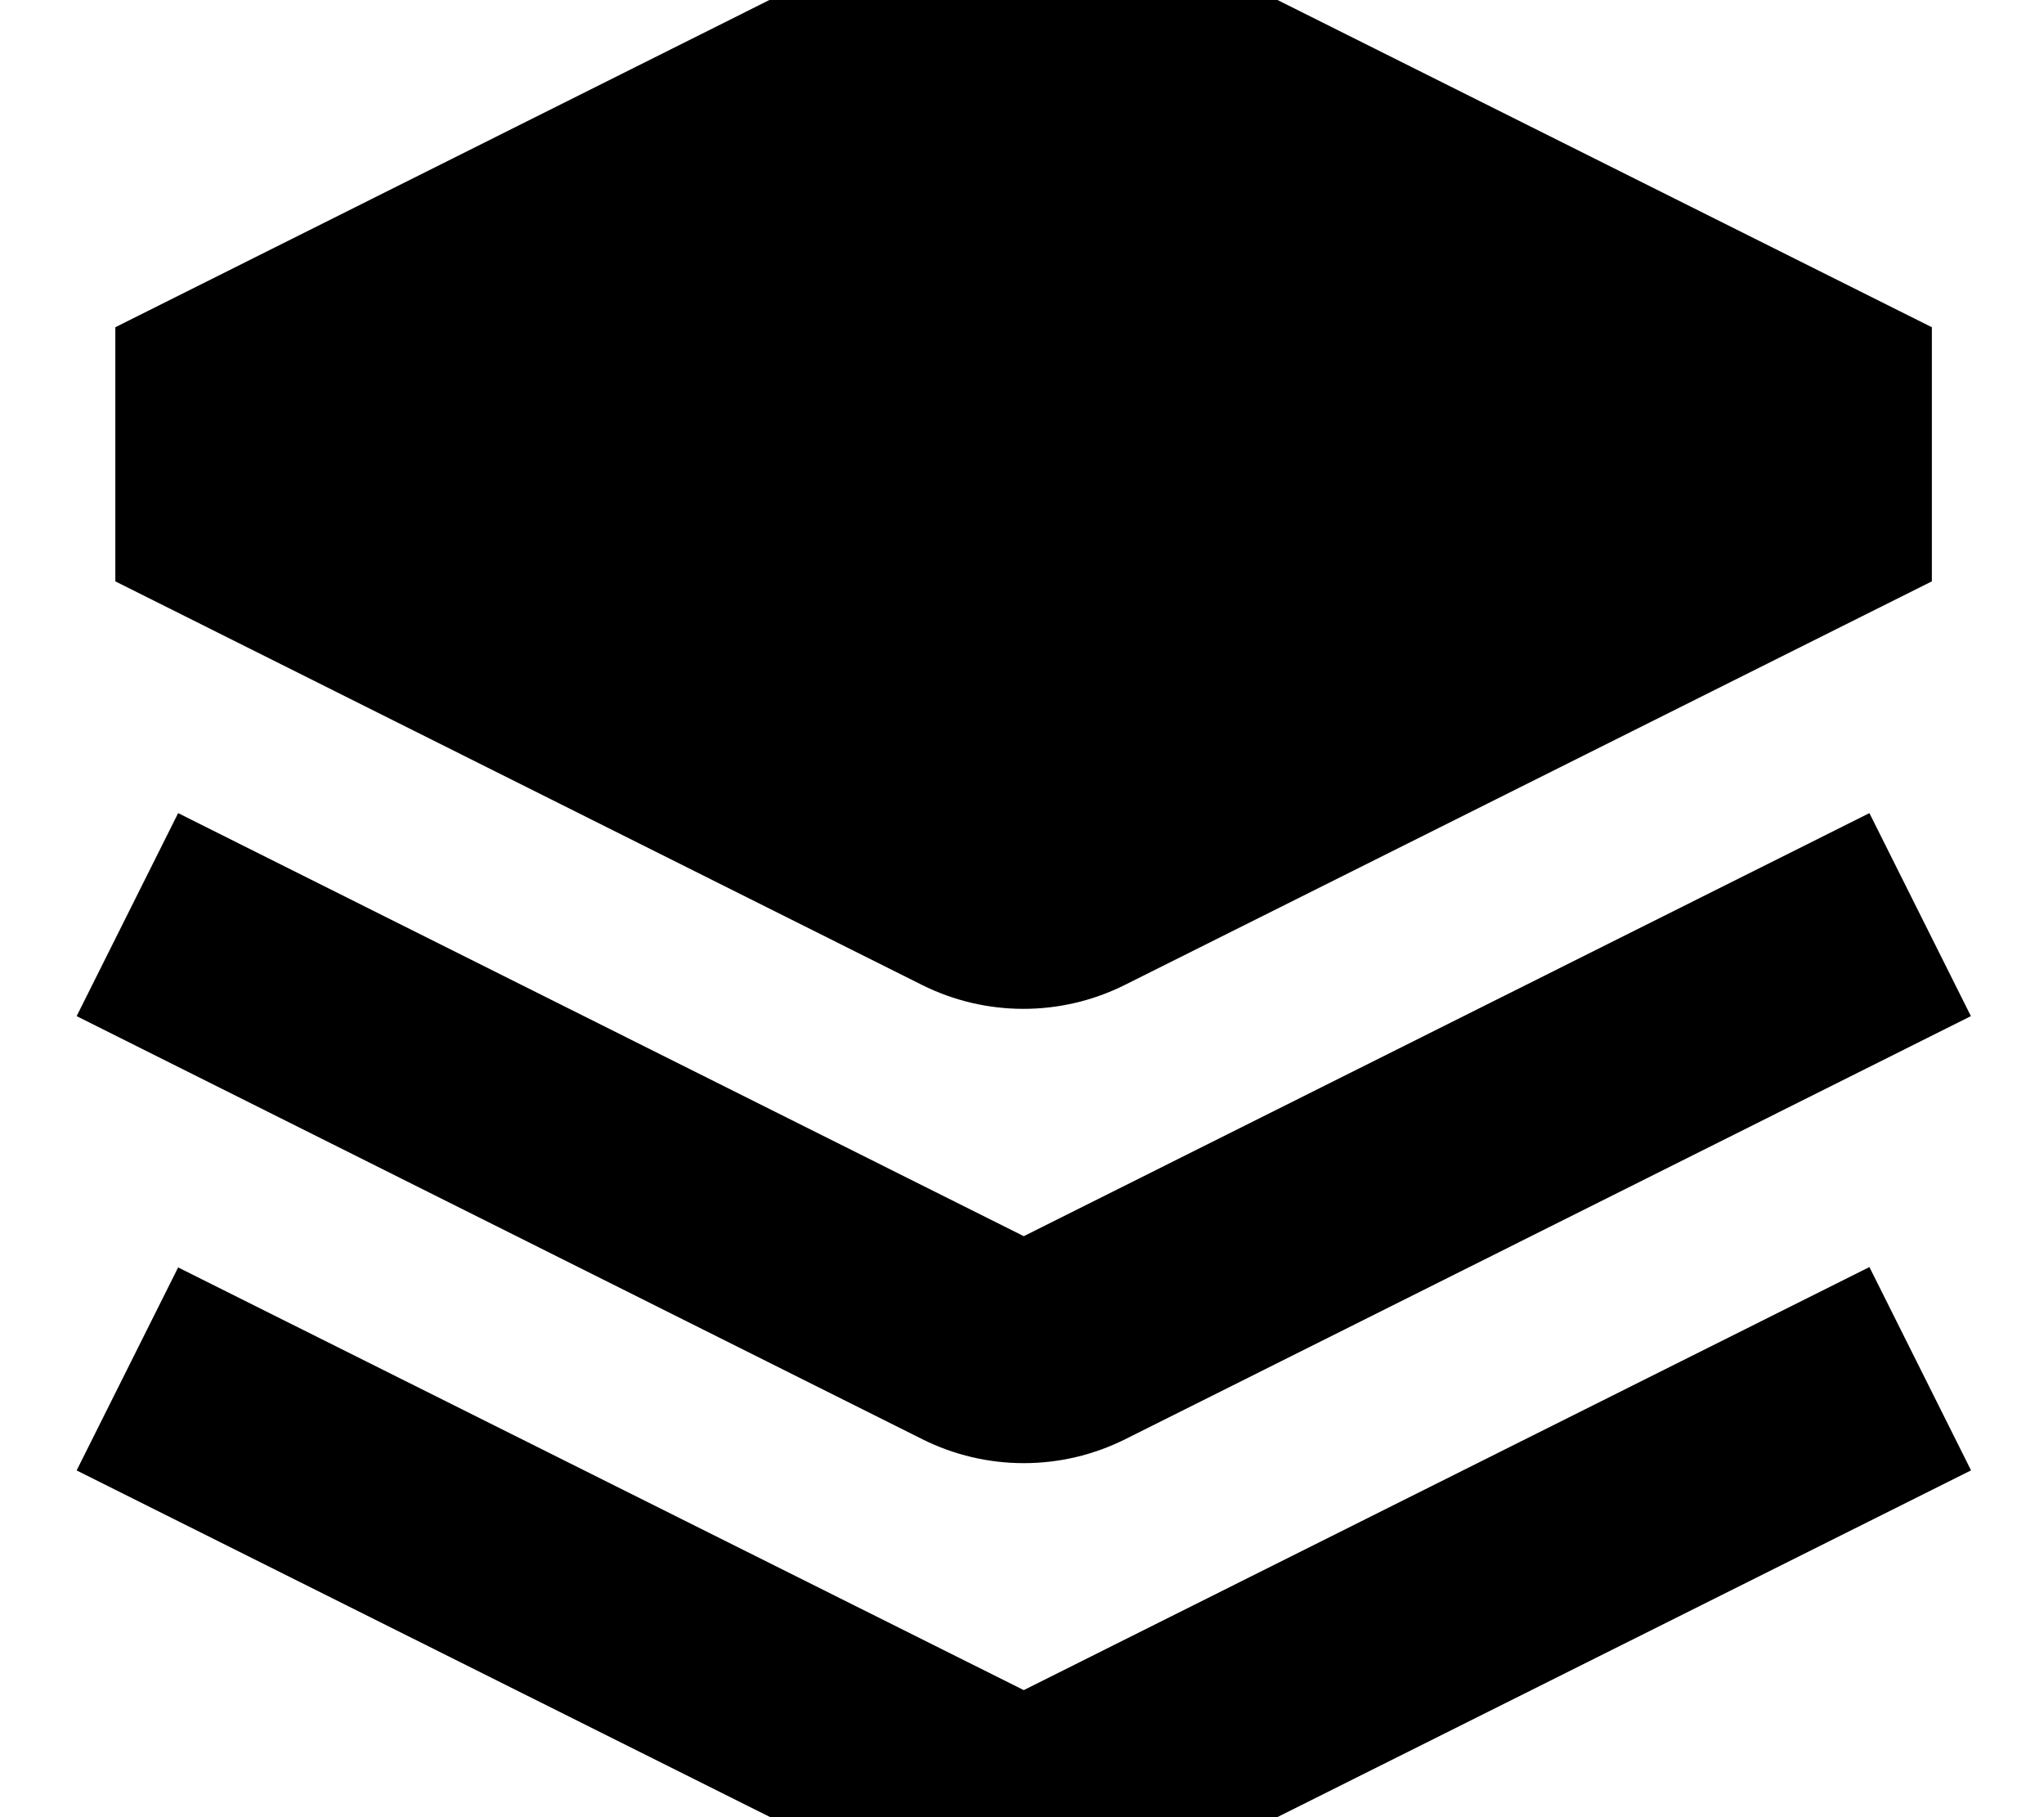 <svg xmlns="http://www.w3.org/2000/svg" viewBox="0 0 576 512"><!--! Font Awesome Pro 7.1.0 by @fontawesome - https://fontawesome.com License - https://fontawesome.com/license (Commercial License) Copyright 2025 Fonticons, Inc. --><path fill="currentColor" d="M555.4 414.3l-28.6 14.3-209.7 104.8c-18 9-39.2 9-57.2 0l-209.7-104.8-28.6-14.3 28.6-57.2 28.6 14.3 209.7 104.8 238.3-119.2 28.6 57.2zm0-128L317.1 405.5c-18 9-39.2 9-57.2 0l-238.3-119.2 28.6-57.2 238.3 119.2 238.3-119.2 28.6 57.2zM259.8-21.5c18-9 39.2-9 57.2 0l227.4 113.7 0 71.6-227.4 113.7c-18 9-39.2 9-57.2 0L32.5 163.8 32.5 92.2 259.8-21.5z"/></svg>